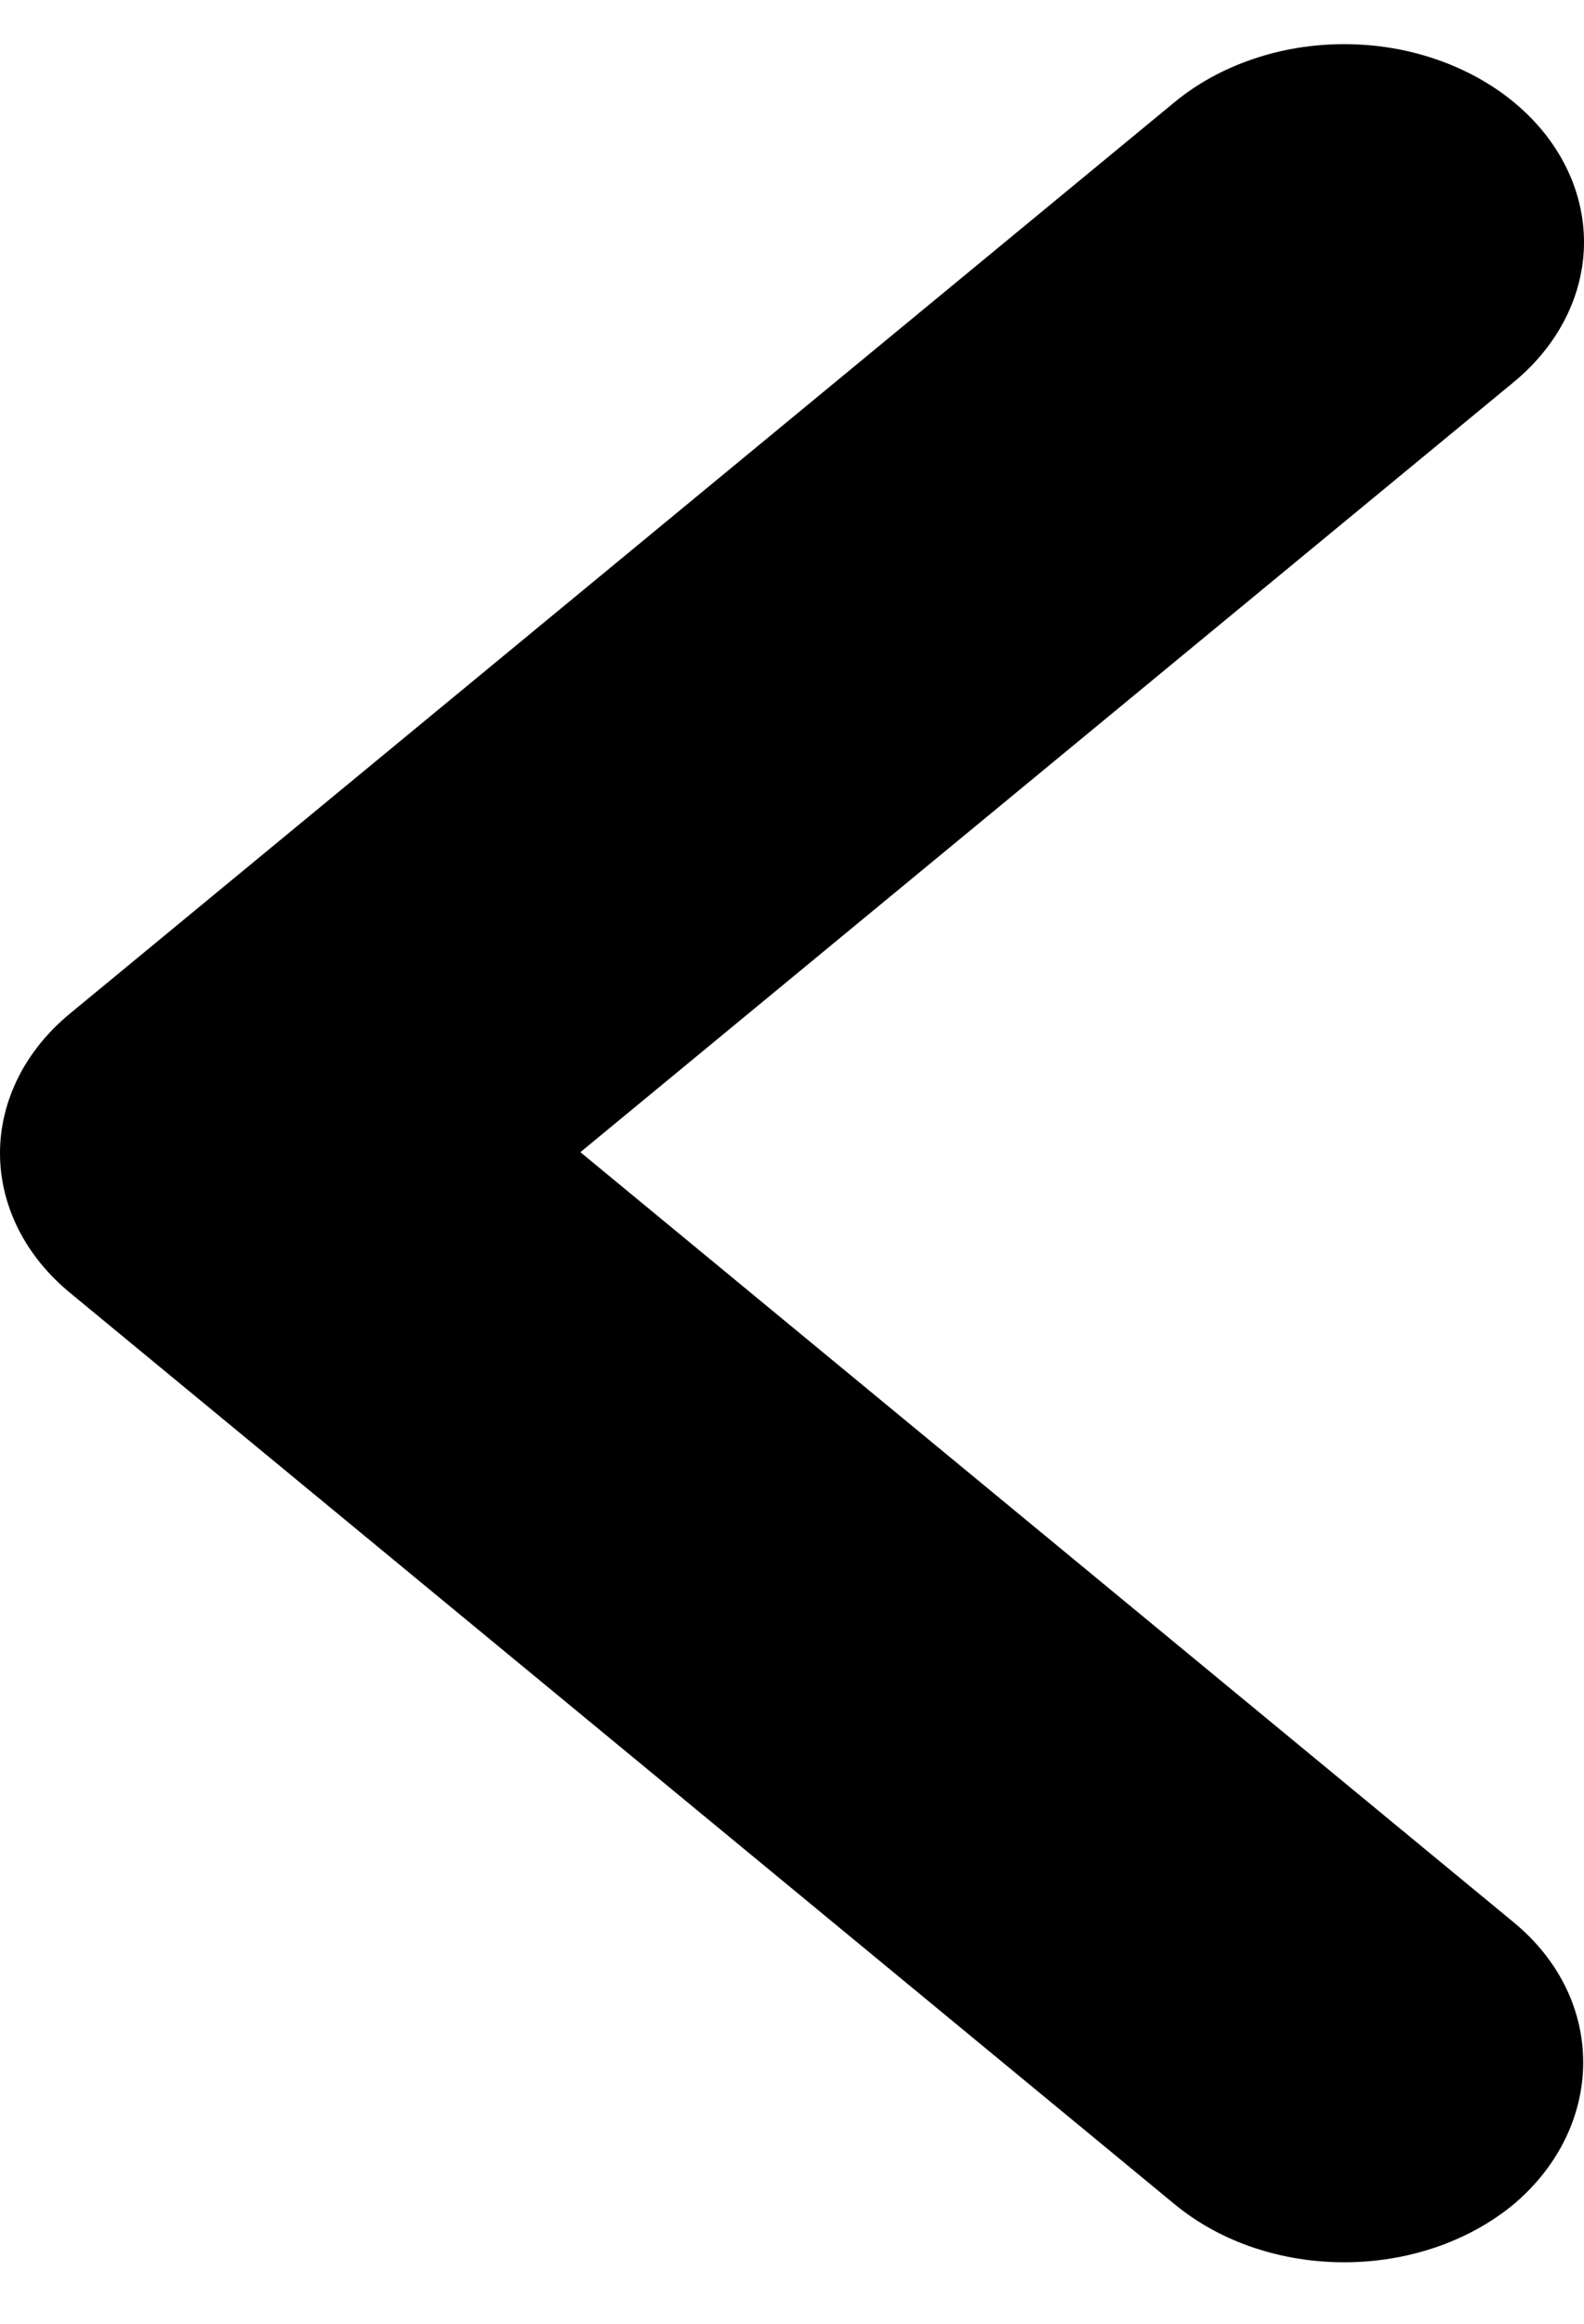 <svg width="15" height="22" viewBox="0 0 15 22" fill="none" xmlns="http://www.w3.org/2000/svg">
<g id="Property 1=Default">
<path id="anterior " d="M14.335 18.2L5.496 10.908L14.335 3.617C14.546 3.443 14.713 3.236 14.827 3.009C14.941 2.781 15 2.538 15 2.292C15 2.046 14.941 1.802 14.827 1.575C14.713 1.347 14.546 1.141 14.335 0.967C14.124 0.793 13.873 0.655 13.598 0.561C13.322 0.466 13.027 0.418 12.729 0.418C12.43 0.418 12.135 0.466 11.86 0.561C11.584 0.655 11.334 0.793 11.123 0.967L0.666 9.593C0.455 9.766 0.287 9.973 0.173 10.2C0.059 10.428 0 10.671 0 10.918C0 11.164 0.059 11.407 0.173 11.635C0.287 11.862 0.455 12.069 0.666 12.242L11.123 20.868C12.011 21.601 13.446 21.601 14.335 20.868C15.2 20.135 15.223 18.933 14.335 18.2Z" fill="hsl(220, 22%, 60%)"/>
</g>
</svg>
